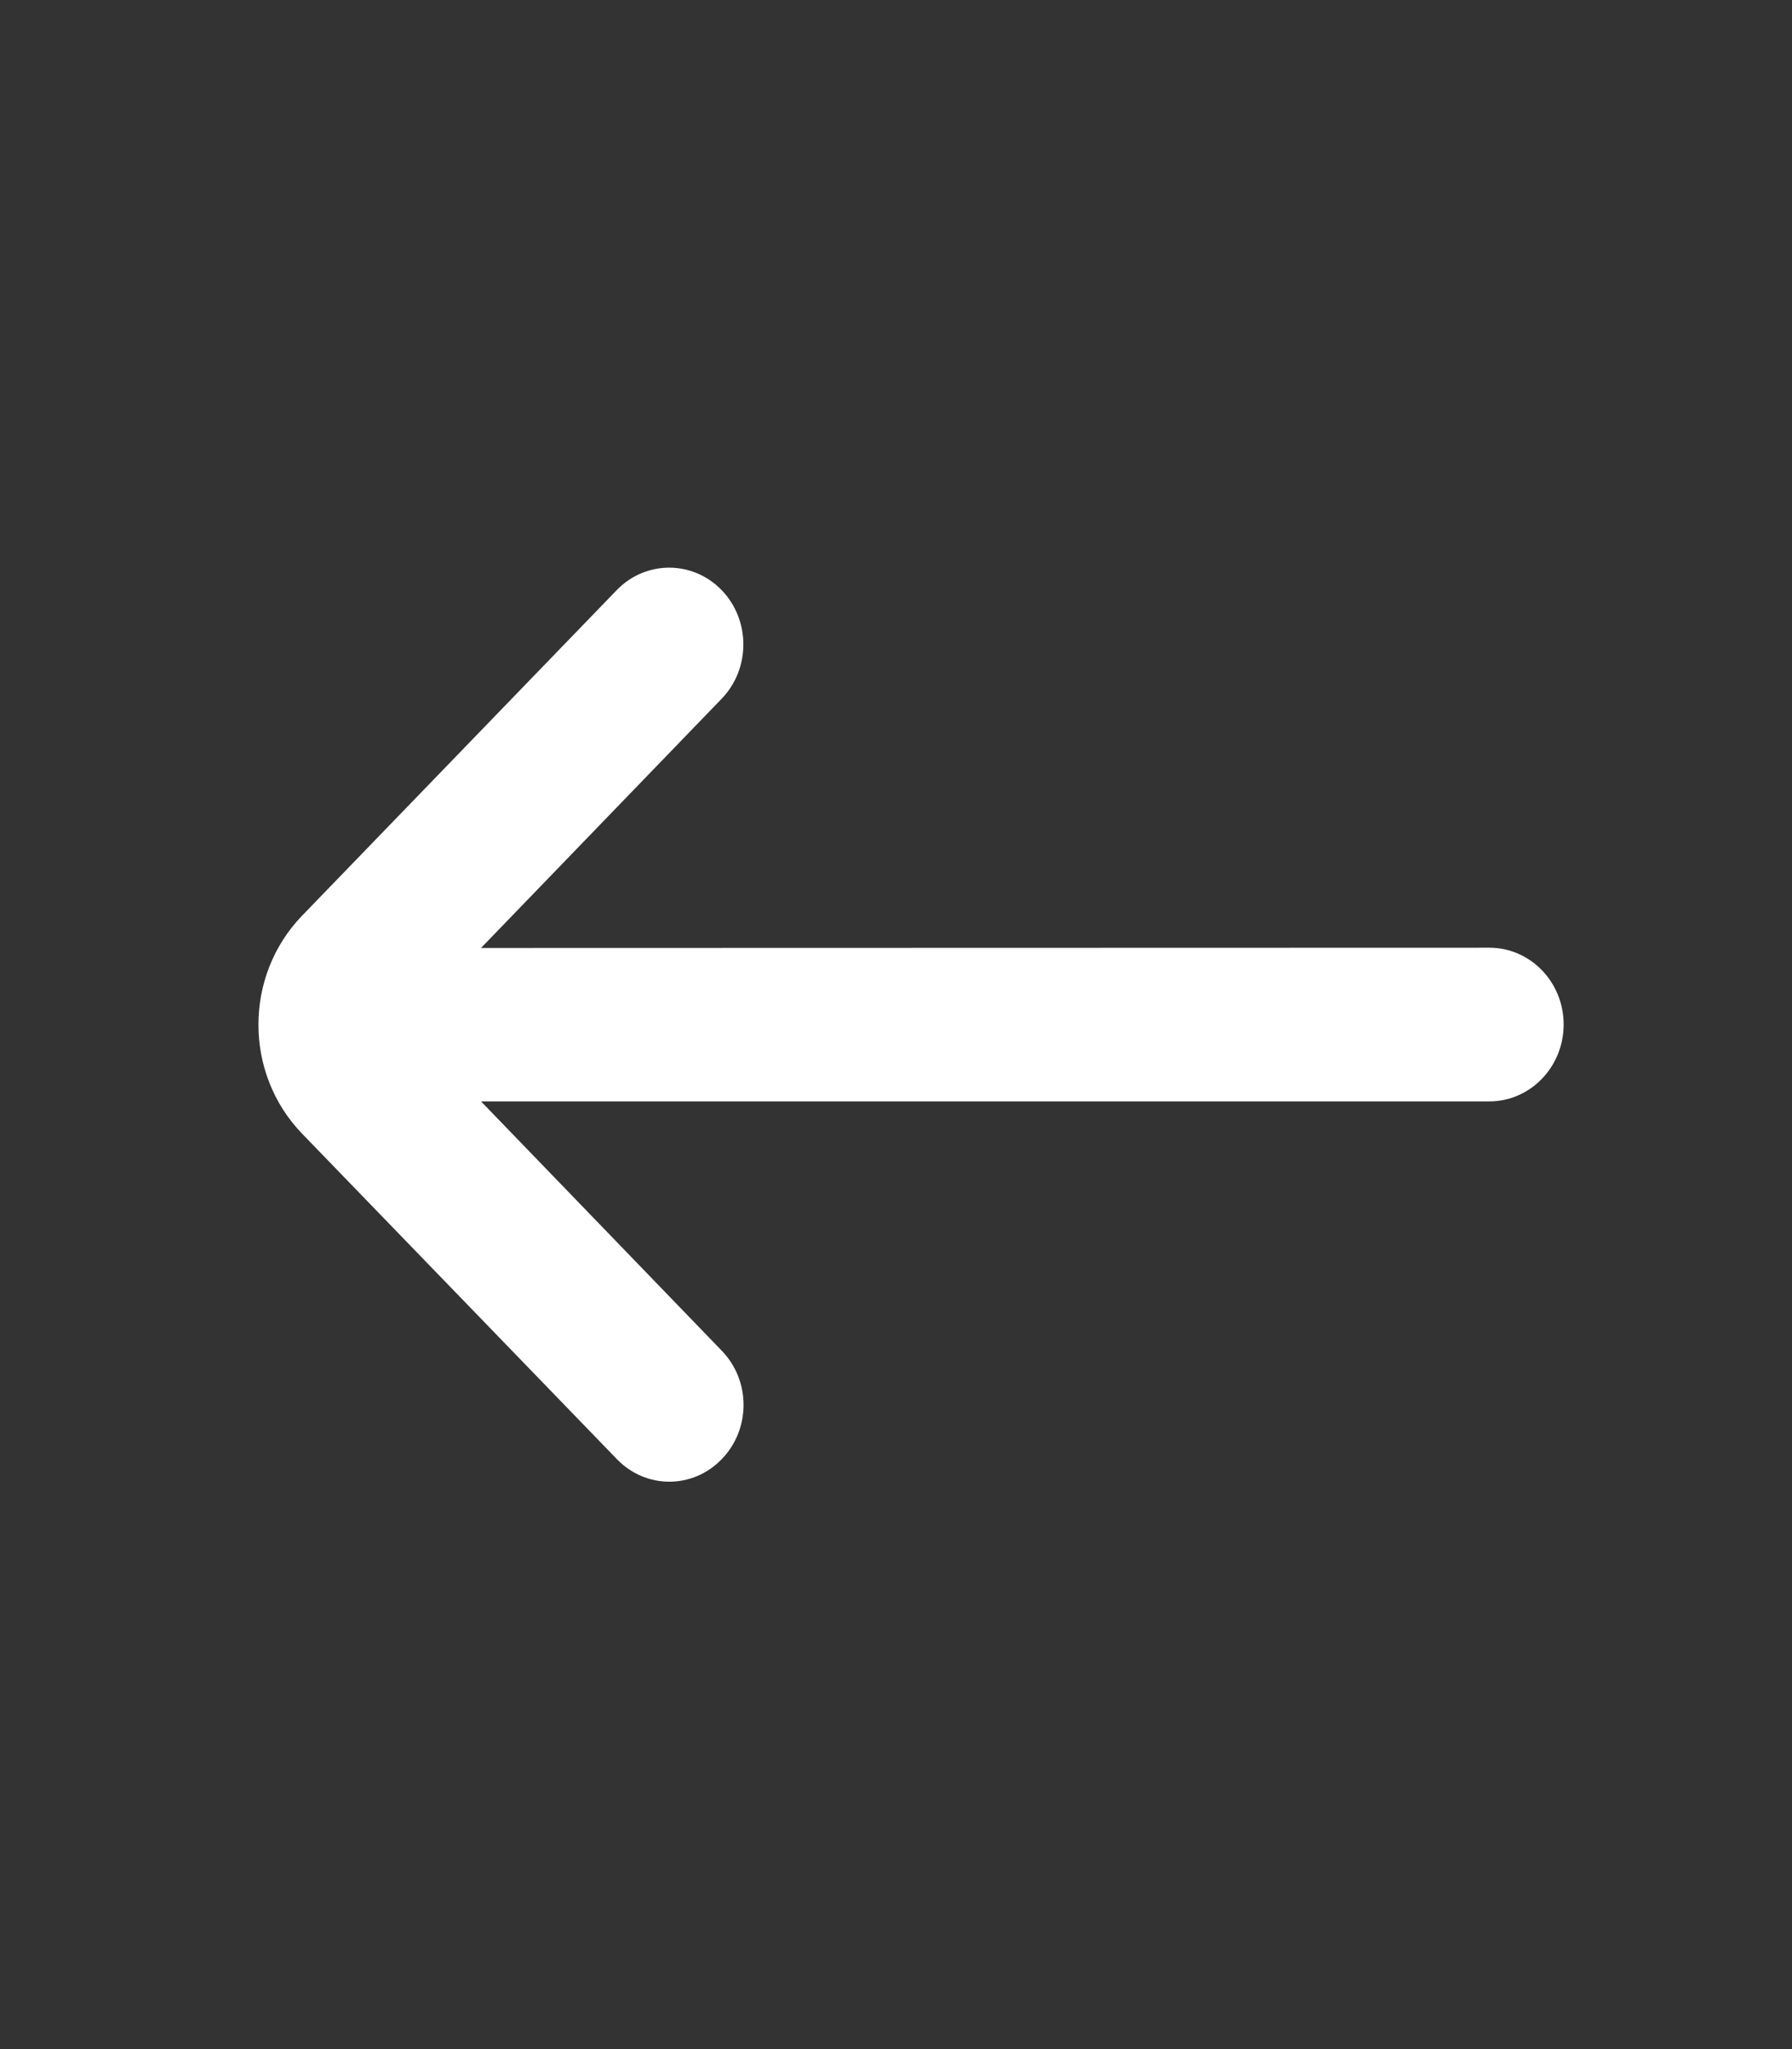 <svg width="7" height="8" viewBox="0 0 7 8" fill="none" xmlns="http://www.w3.org/2000/svg">
<rect x="0" y="0" width="7" height="8" fill="#333333" stroke="none"/>
<g clip-path="url(#clip0_1196_151)">
<path d="M1.879 4.3L5.818 4.3C5.978 4.3 6.108 4.165 6.108 4C6.108 3.834 5.978 3.7 5.818 3.7L1.879 3.701L2.819 2.728C2.932 2.611 2.932 2.421 2.819 2.304C2.706 2.187 2.522 2.187 2.409 2.304L1.179 3.576C0.953 3.811 0.953 4.19 1.179 4.425L2.41 5.697C2.523 5.814 2.706 5.814 2.819 5.697C2.933 5.58 2.933 5.39 2.819 5.273L1.879 4.3Z" fill="white"/>
</g>
<defs>
<clipPath id="clip0_1196_151">
<rect width="6.958" height="7.198" fill="white" transform="matrix(1 -0 -0 -1 0.021 7.6)"/>
</clipPath>
</defs>
</svg>
